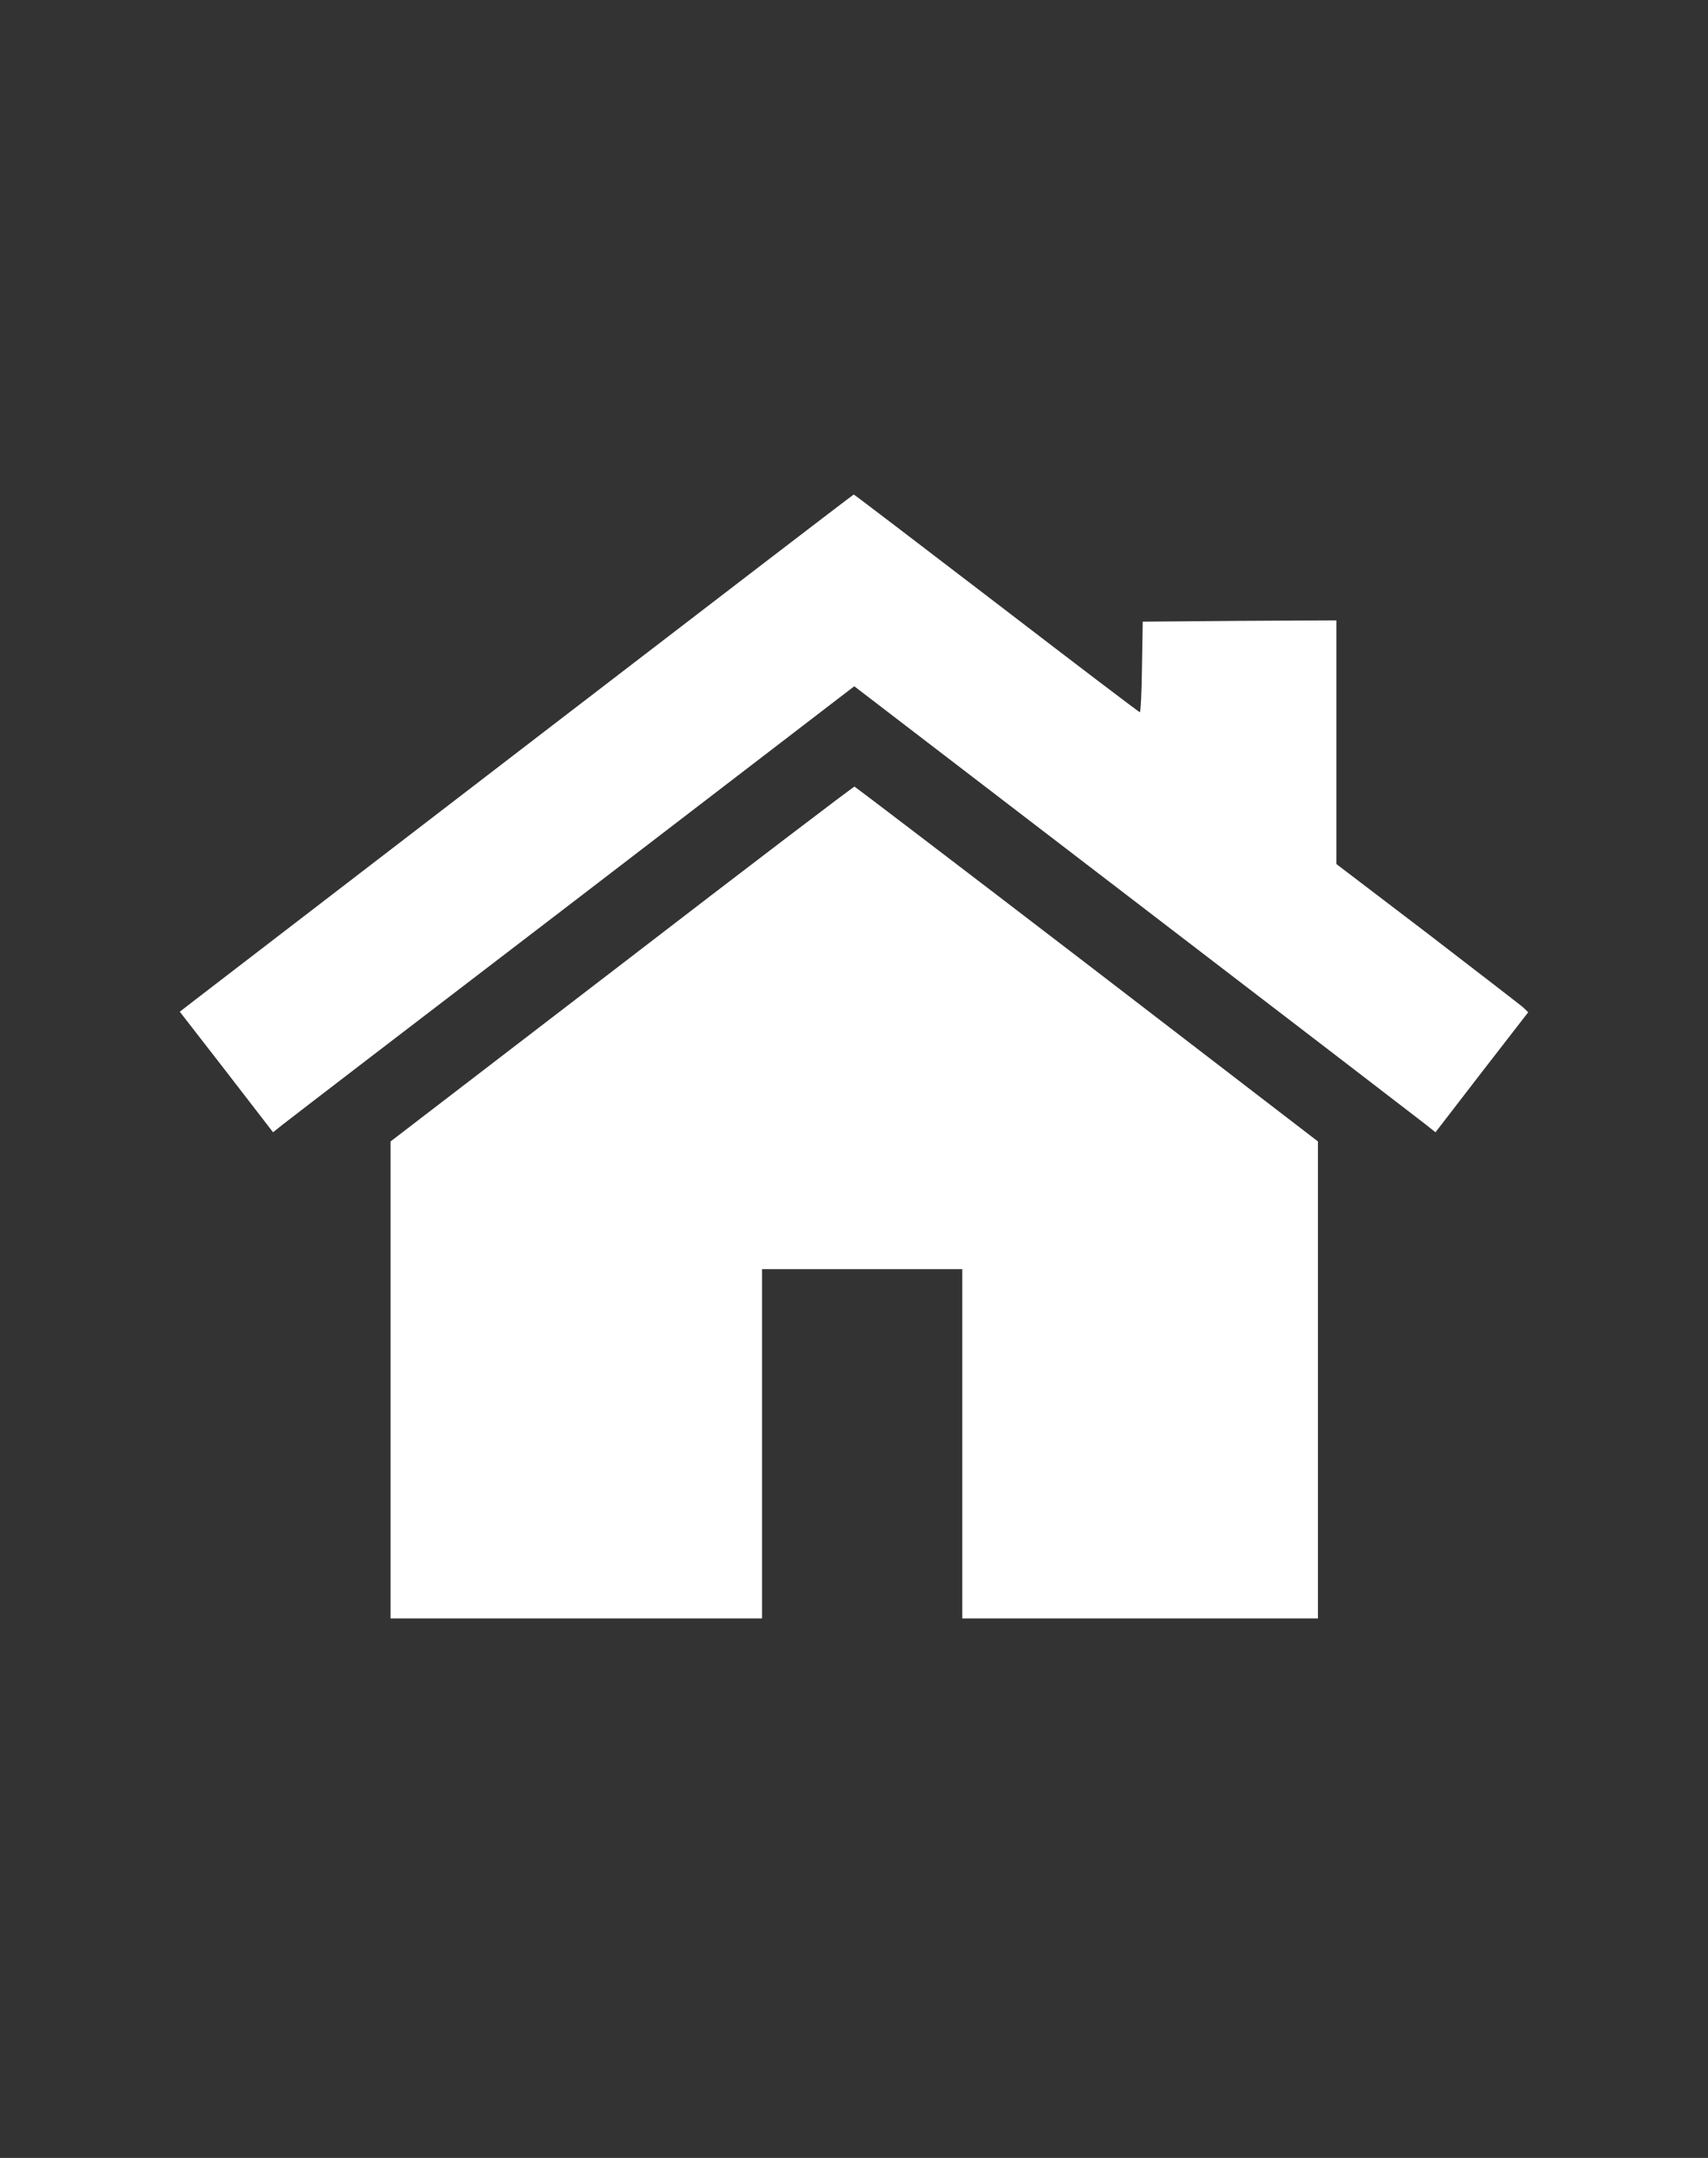 <svg width="38" height="48" viewBox="0 0 38 48" fill="none" xmlns="http://www.w3.org/2000/svg">
<rect x="0" y="0" width="38" height="48" fill="#333333" stroke="none"/>
<path d="M11.825 16.492C7.892 19.512 4.522 22.101 4.34 22.241L4 22.504L5.038 23.842L6.075 25.186L6.28 25.022C6.397 24.928 9.305 22.697 12.752 20.062L19.006 15.265L25.266 20.062C28.707 22.697 31.614 24.928 31.732 25.022L31.937 25.186L32.968 23.848L34 22.516L33.877 22.399C33.807 22.34 32.845 21.598 31.743 20.751L29.733 19.22V13.799L27.581 13.81L25.424 13.828L25.407 14.833C25.401 15.388 25.378 15.843 25.36 15.843C25.342 15.843 23.906 14.751 22.171 13.419C20.43 12.087 19 10.994 18.994 11C18.982 11 15.758 13.471 11.825 16.492Z" fill="white"/>
<path d="M13.836 21.441L8.689 25.39V36H16.954V28.23H21.409V36H29.322V25.39L24.188 21.446C21.362 19.279 19.029 17.503 19.012 17.497C18.994 17.491 16.661 19.267 13.836 21.441Z" fill="white"/>
</svg>
